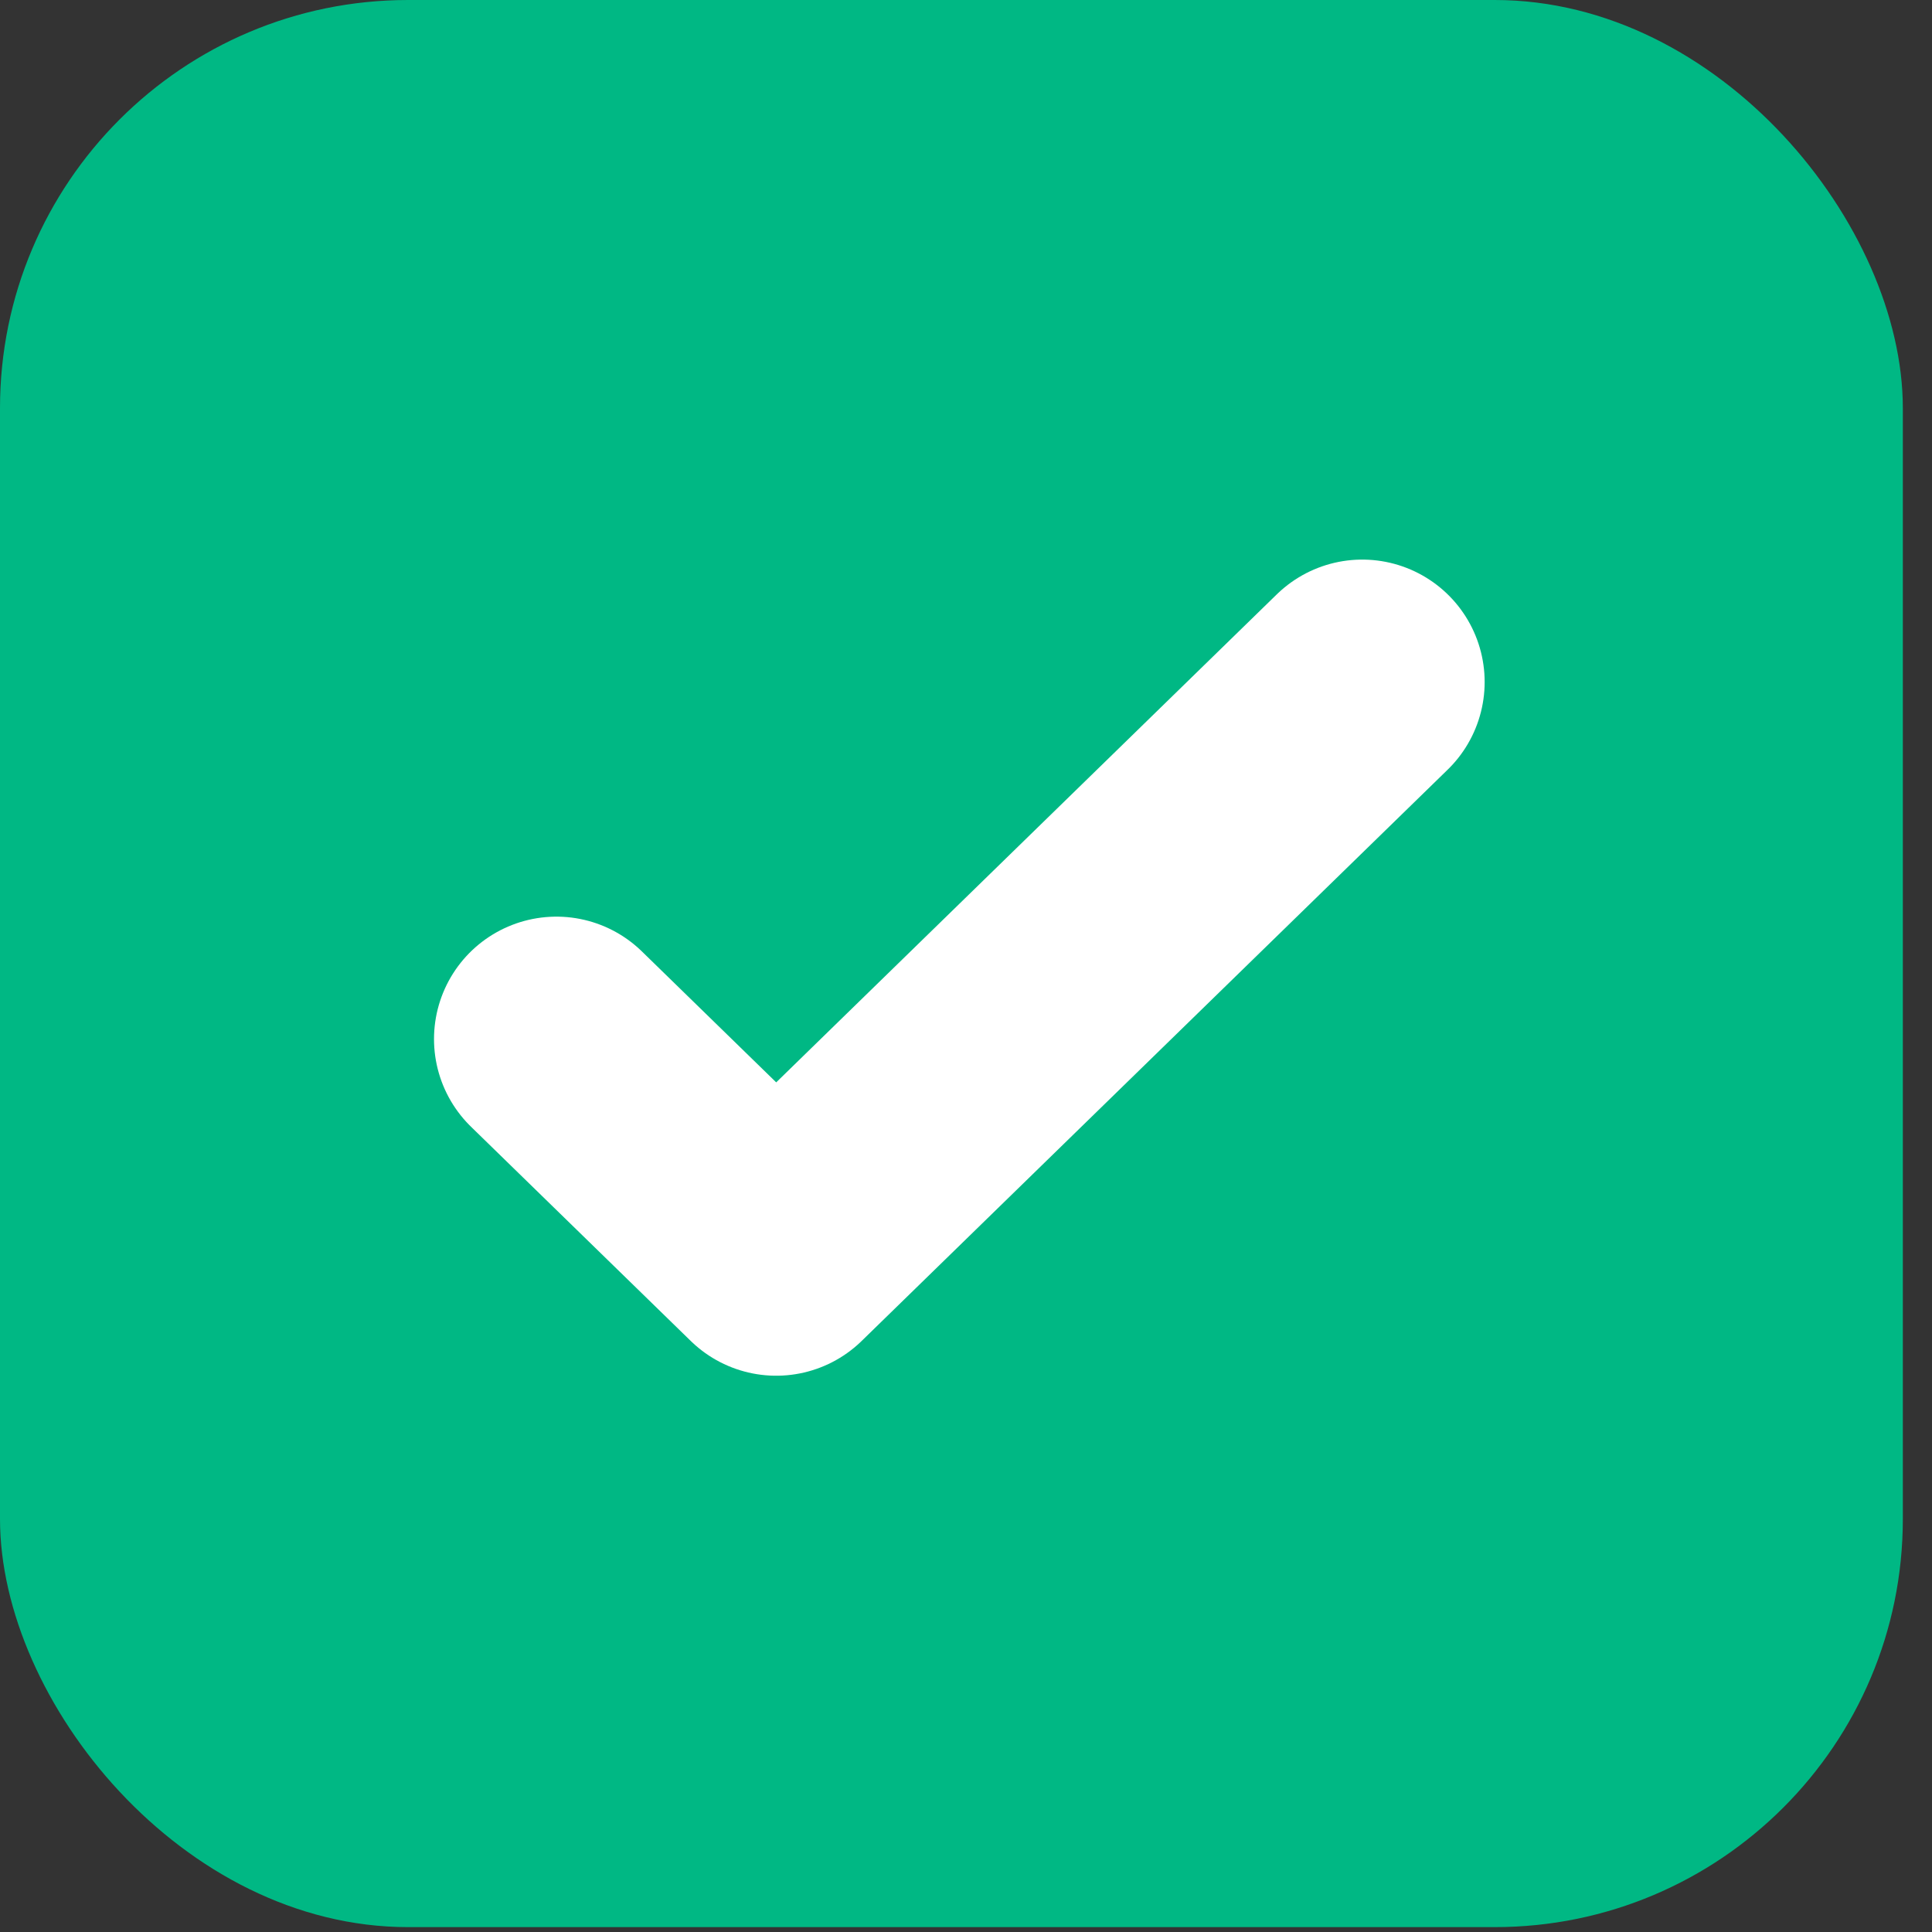 <svg width="21" height="21" viewBox="0 0 21 21" fill="none" xmlns="http://www.w3.org/2000/svg">
<rect x="0" y="0" width="21" height="21" fill="#333333" stroke="none"/>
<rect width="20.683" height="20.947" rx="4.436" fill="#00B884"/>
<path d="M6.048 11.294L8.437 13.623L14.807 7.413" stroke="white" stroke-width="2.661" stroke-linecap="round" stroke-linejoin="round"/>
</svg>
